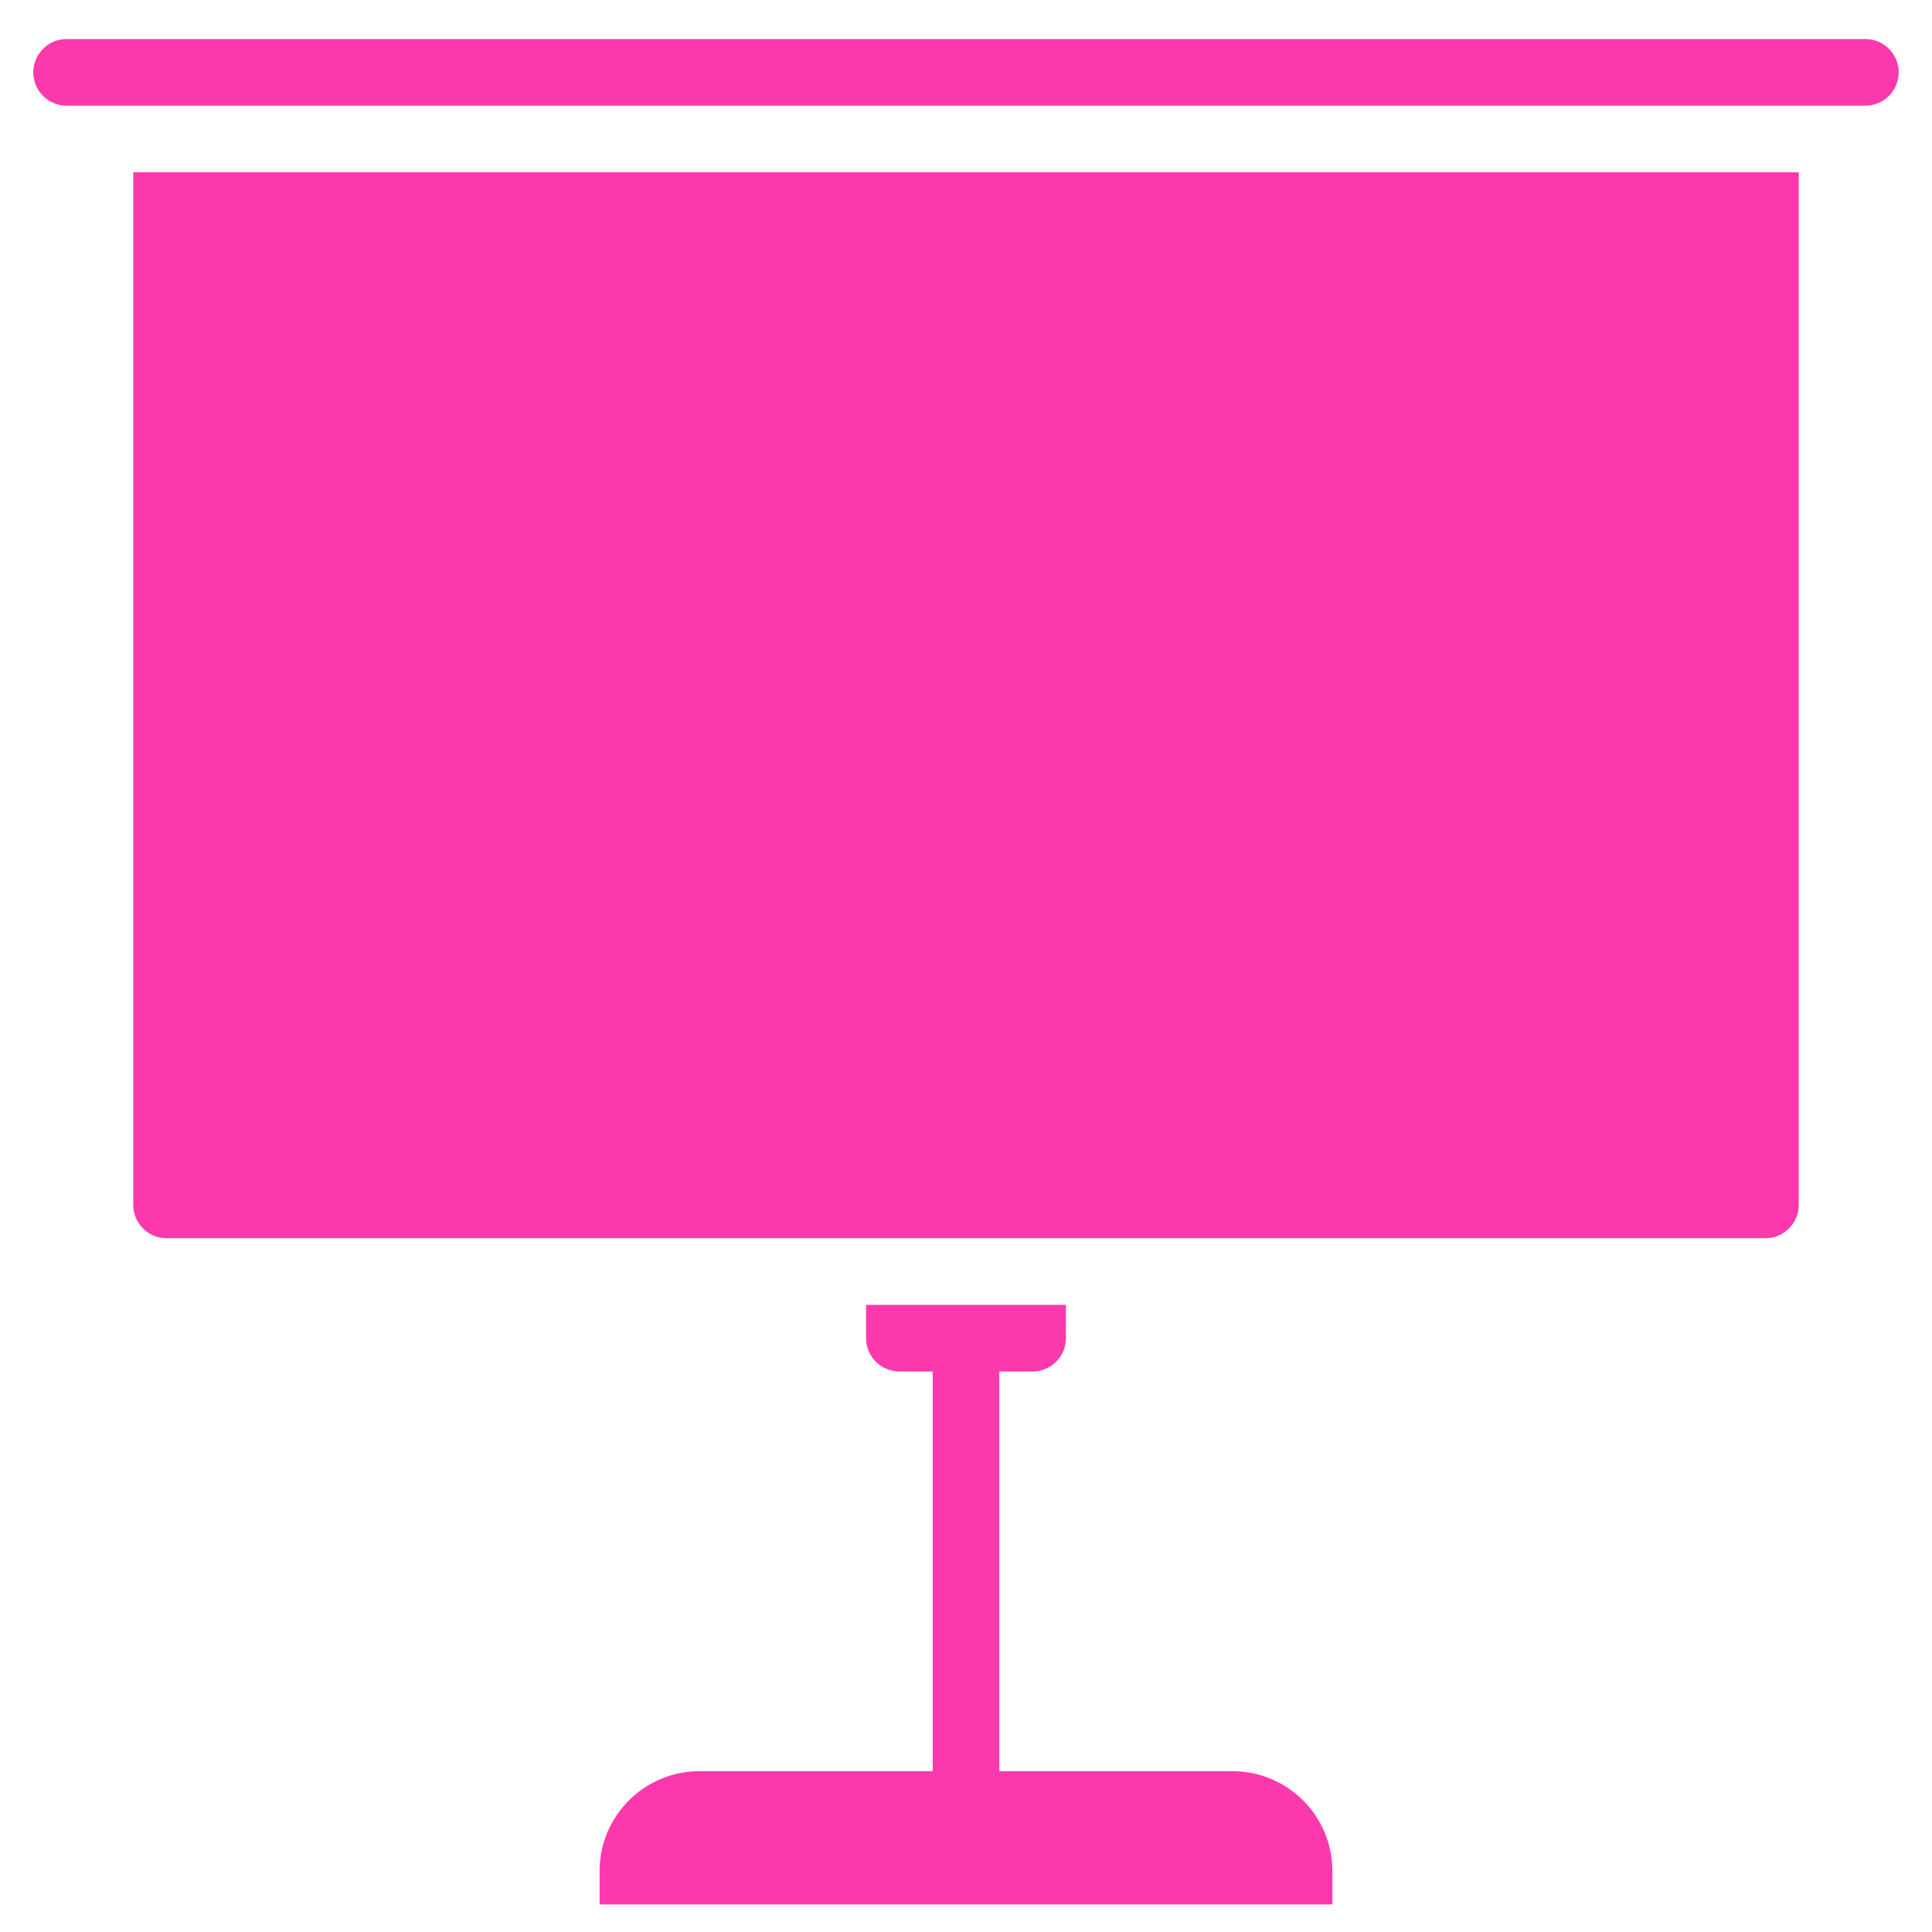 <svg width="29" height="29" viewBox="0 0 29 29" fill="none" xmlns="http://www.w3.org/2000/svg">
<g clip-path="url(#clip0_258_837)">
<g clip-path="url(#clip1_258_837)">
<path d="M2 18.086C2 18.362 2.224 18.586 2.5 18.586H26.5C26.776 18.586 27 18.362 27 18.086V2.586H2V18.086Z" fill="#FB39AD"/>
<path d="M28 0.586H1C0.724 0.586 0.5 0.81 0.5 1.086C0.5 1.362 0.724 1.586 1 1.586H28C28.276 1.586 28.5 1.362 28.5 1.086C28.5 0.81 28.276 0.586 28 0.586Z" fill="#FB39AD"/>
<path d="M18.5 26.586H15V20.586H15.5C15.776 20.586 16 20.362 16 20.086V19.586H13V20.086C13 20.362 13.224 20.586 13.5 20.586H14V26.586H10.5C9.672 26.586 9 27.258 9 28.086V28.586H20V28.086C20 27.258 19.328 26.586 18.5 26.586Z" fill="#FB39AD"/>
</g>
</g>
<defs>
<clipPath id="clip0_258_837">
<rect width="28" height="28" fill="white" transform="translate(0.5 0.586)"/>
</clipPath>
<clipPath id="clip1_258_837">
<rect width="28" height="28" fill="white" transform="translate(0.5 0.586)"/>
</clipPath>
</defs>
</svg>
